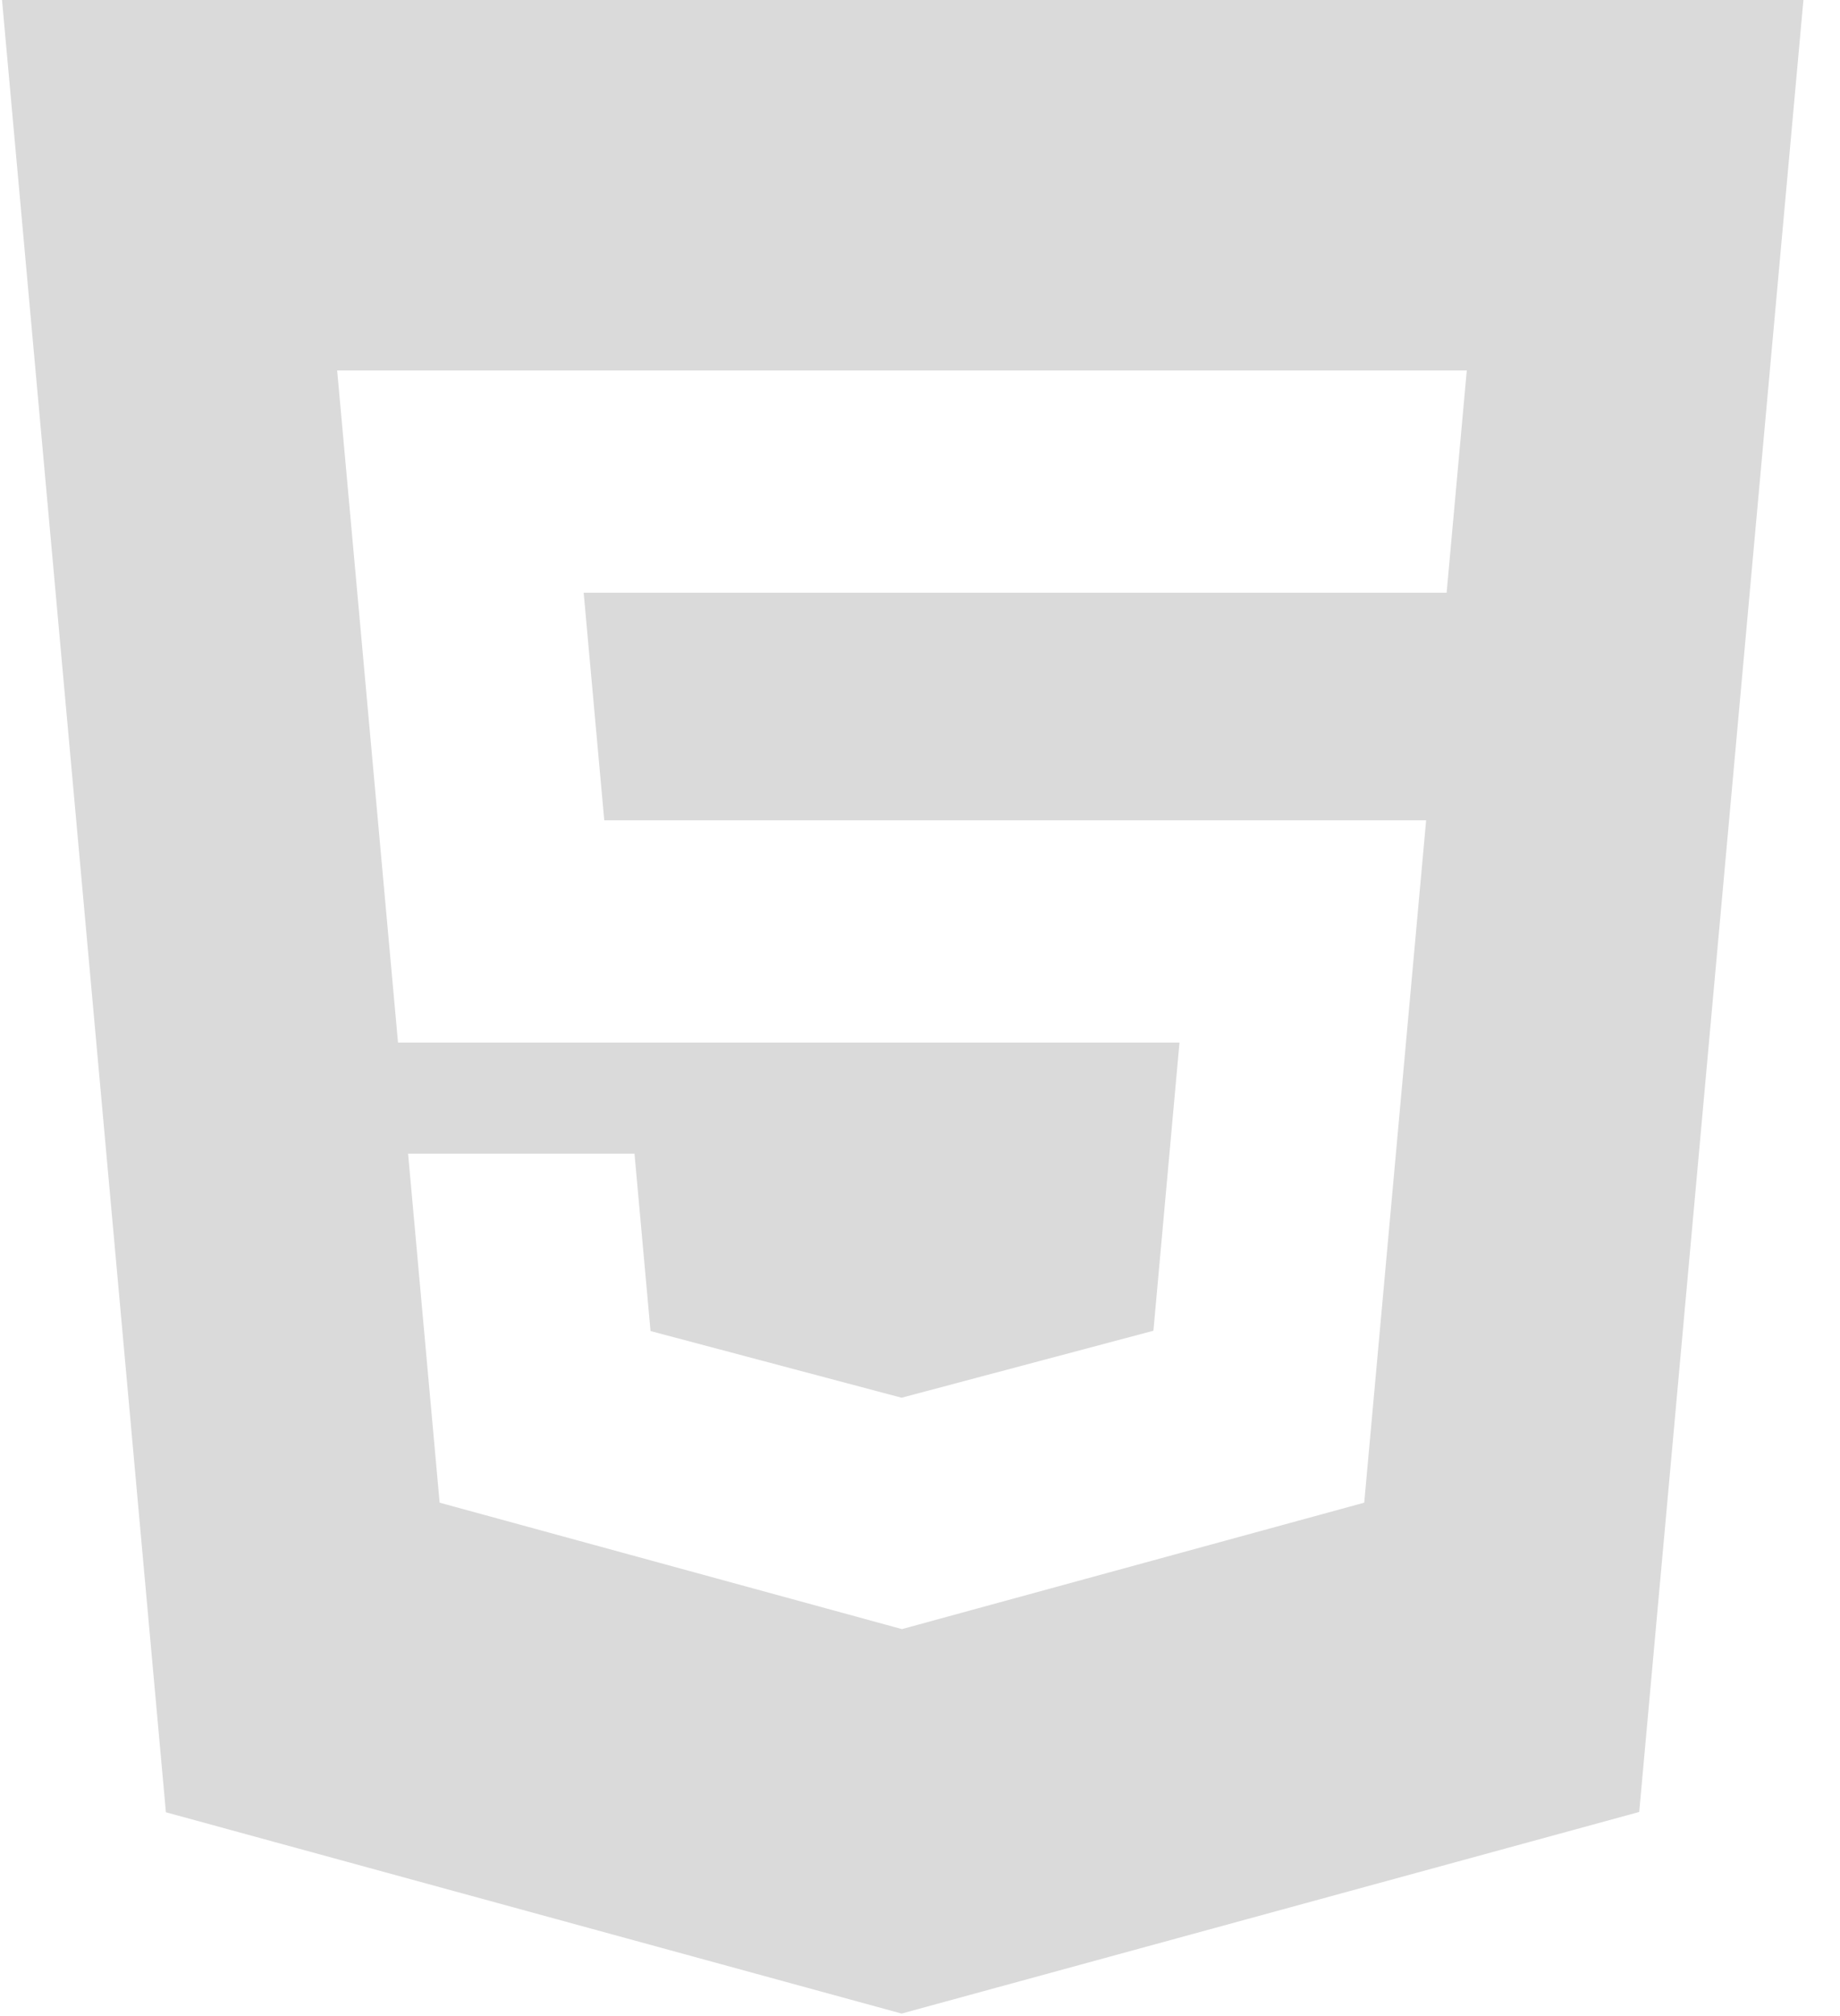 <svg width="42" height="46" xmlns="http://www.w3.org/2000/svg"><path d="M.046 0l3.741 41.35 16.793 4.593 16.837-4.6L41.165 0H.046zm32.975 13.524H13.323l.47 5.193h18.76L31.14 34.286l-10.535 2.88-.01.003h-.014l-10.546-2.883-.72-7.964h5.168l.366 4.048 5.732 1.522.012-.004 5.735-1.525.595-6.575H9.085L7.696 8.453h25.785l-.46 5.07z" fill="#DADADA" fill-rule="evenodd"/></svg>